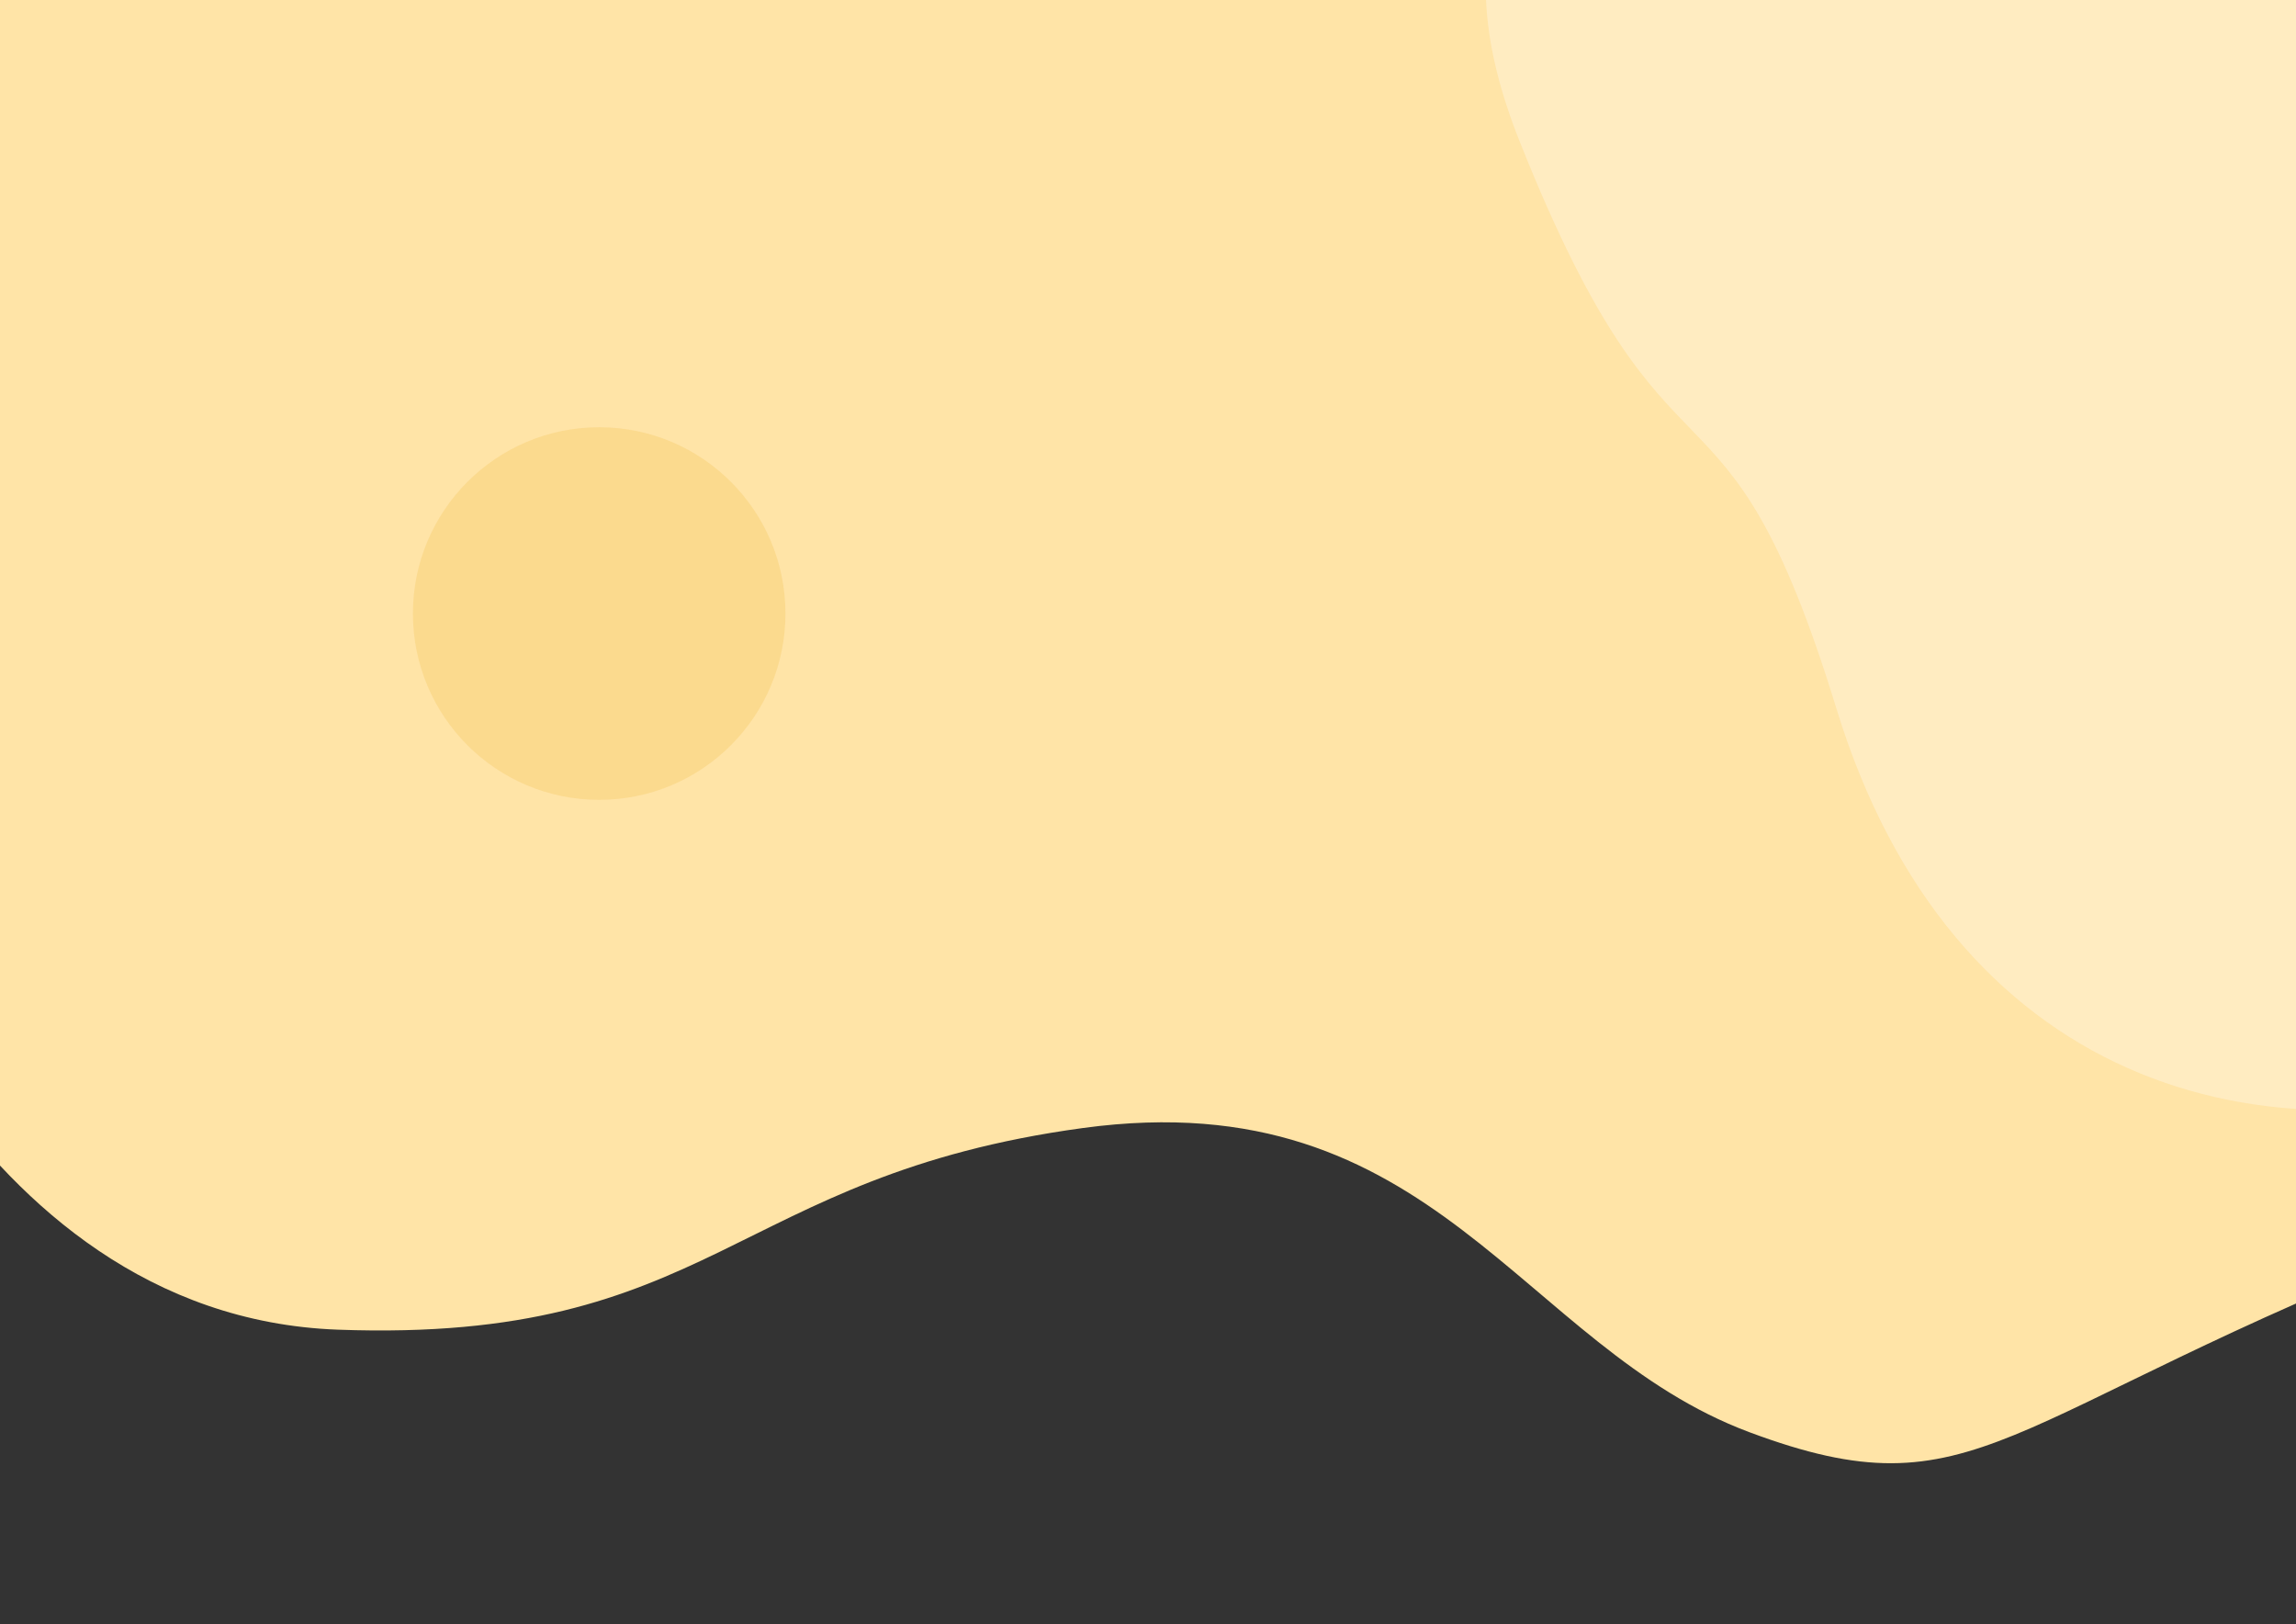 <?xml version="1.0" encoding="UTF-8" standalone="no"?>
<!DOCTYPE svg PUBLIC "-//W3C//DTD SVG 1.1//EN" "http://www.w3.org/Graphics/SVG/1.1/DTD/svg11.dtd">
<svg width="100%" height="100%" viewBox="0 0 3508 2481" version="1.1" xmlns="http://www.w3.org/2000/svg" xmlns:xlink="http://www.w3.org/1999/xlink" xml:space="preserve" xmlns:serif="http://www.serif.com/" style="fill-rule:evenodd;clip-rule:evenodd;stroke-linejoin:round;stroke-miterlimit:2;">
    <rect x="0" y="0" width="3508" height="2481" fill="#333333" stroke="none"/>
    <path d="M-272.089,1315.87C-272.089,1315.87 -57.998,2010.36 516.39,2031.25C1090.78,2052.13 1116.89,1796.27 1654.72,1723.17C2192.56,1650.06 2323.1,2057.36 2672.96,2187.9C3022.81,2318.44 3048.79,2165.52 3738.19,1895.48C4427.59,1625.44 4359.7,1030.17 4359.7,1030.17L4018.44,-442.638L2325.46,-534.426L-805.531,-412.042L-272.089,1315.87Z" style="fill:rgb(255,228,167);"/>
    <g transform="matrix(0.848,0,0,0.848,184.369,-60.422)">
        <circle cx="862.146" cy="1176.52" r="335.588" style="fill:rgb(249,209,118);fill-opacity:0.5;"/>
    </g>
    <g transform="matrix(1.295,-0.492,0.492,1.295,-2162.44,1122.82)">
        <path d="M3697.19,230.132C3697.19,230.132 3251.48,76.92 3258.44,536.557C3265.41,996.195 3390.76,822.09 3362.9,1246.91C3335.05,1671.72 3613.62,1894.58 3968.79,1901.54C4323.97,1908.51 4491.11,1372.26 4491.11,1372.26L4407.53,369.416L3697.19,230.132Z" style="fill:rgb(255,244,220);fill-opacity:0.5;"/>
    </g>
</svg>
